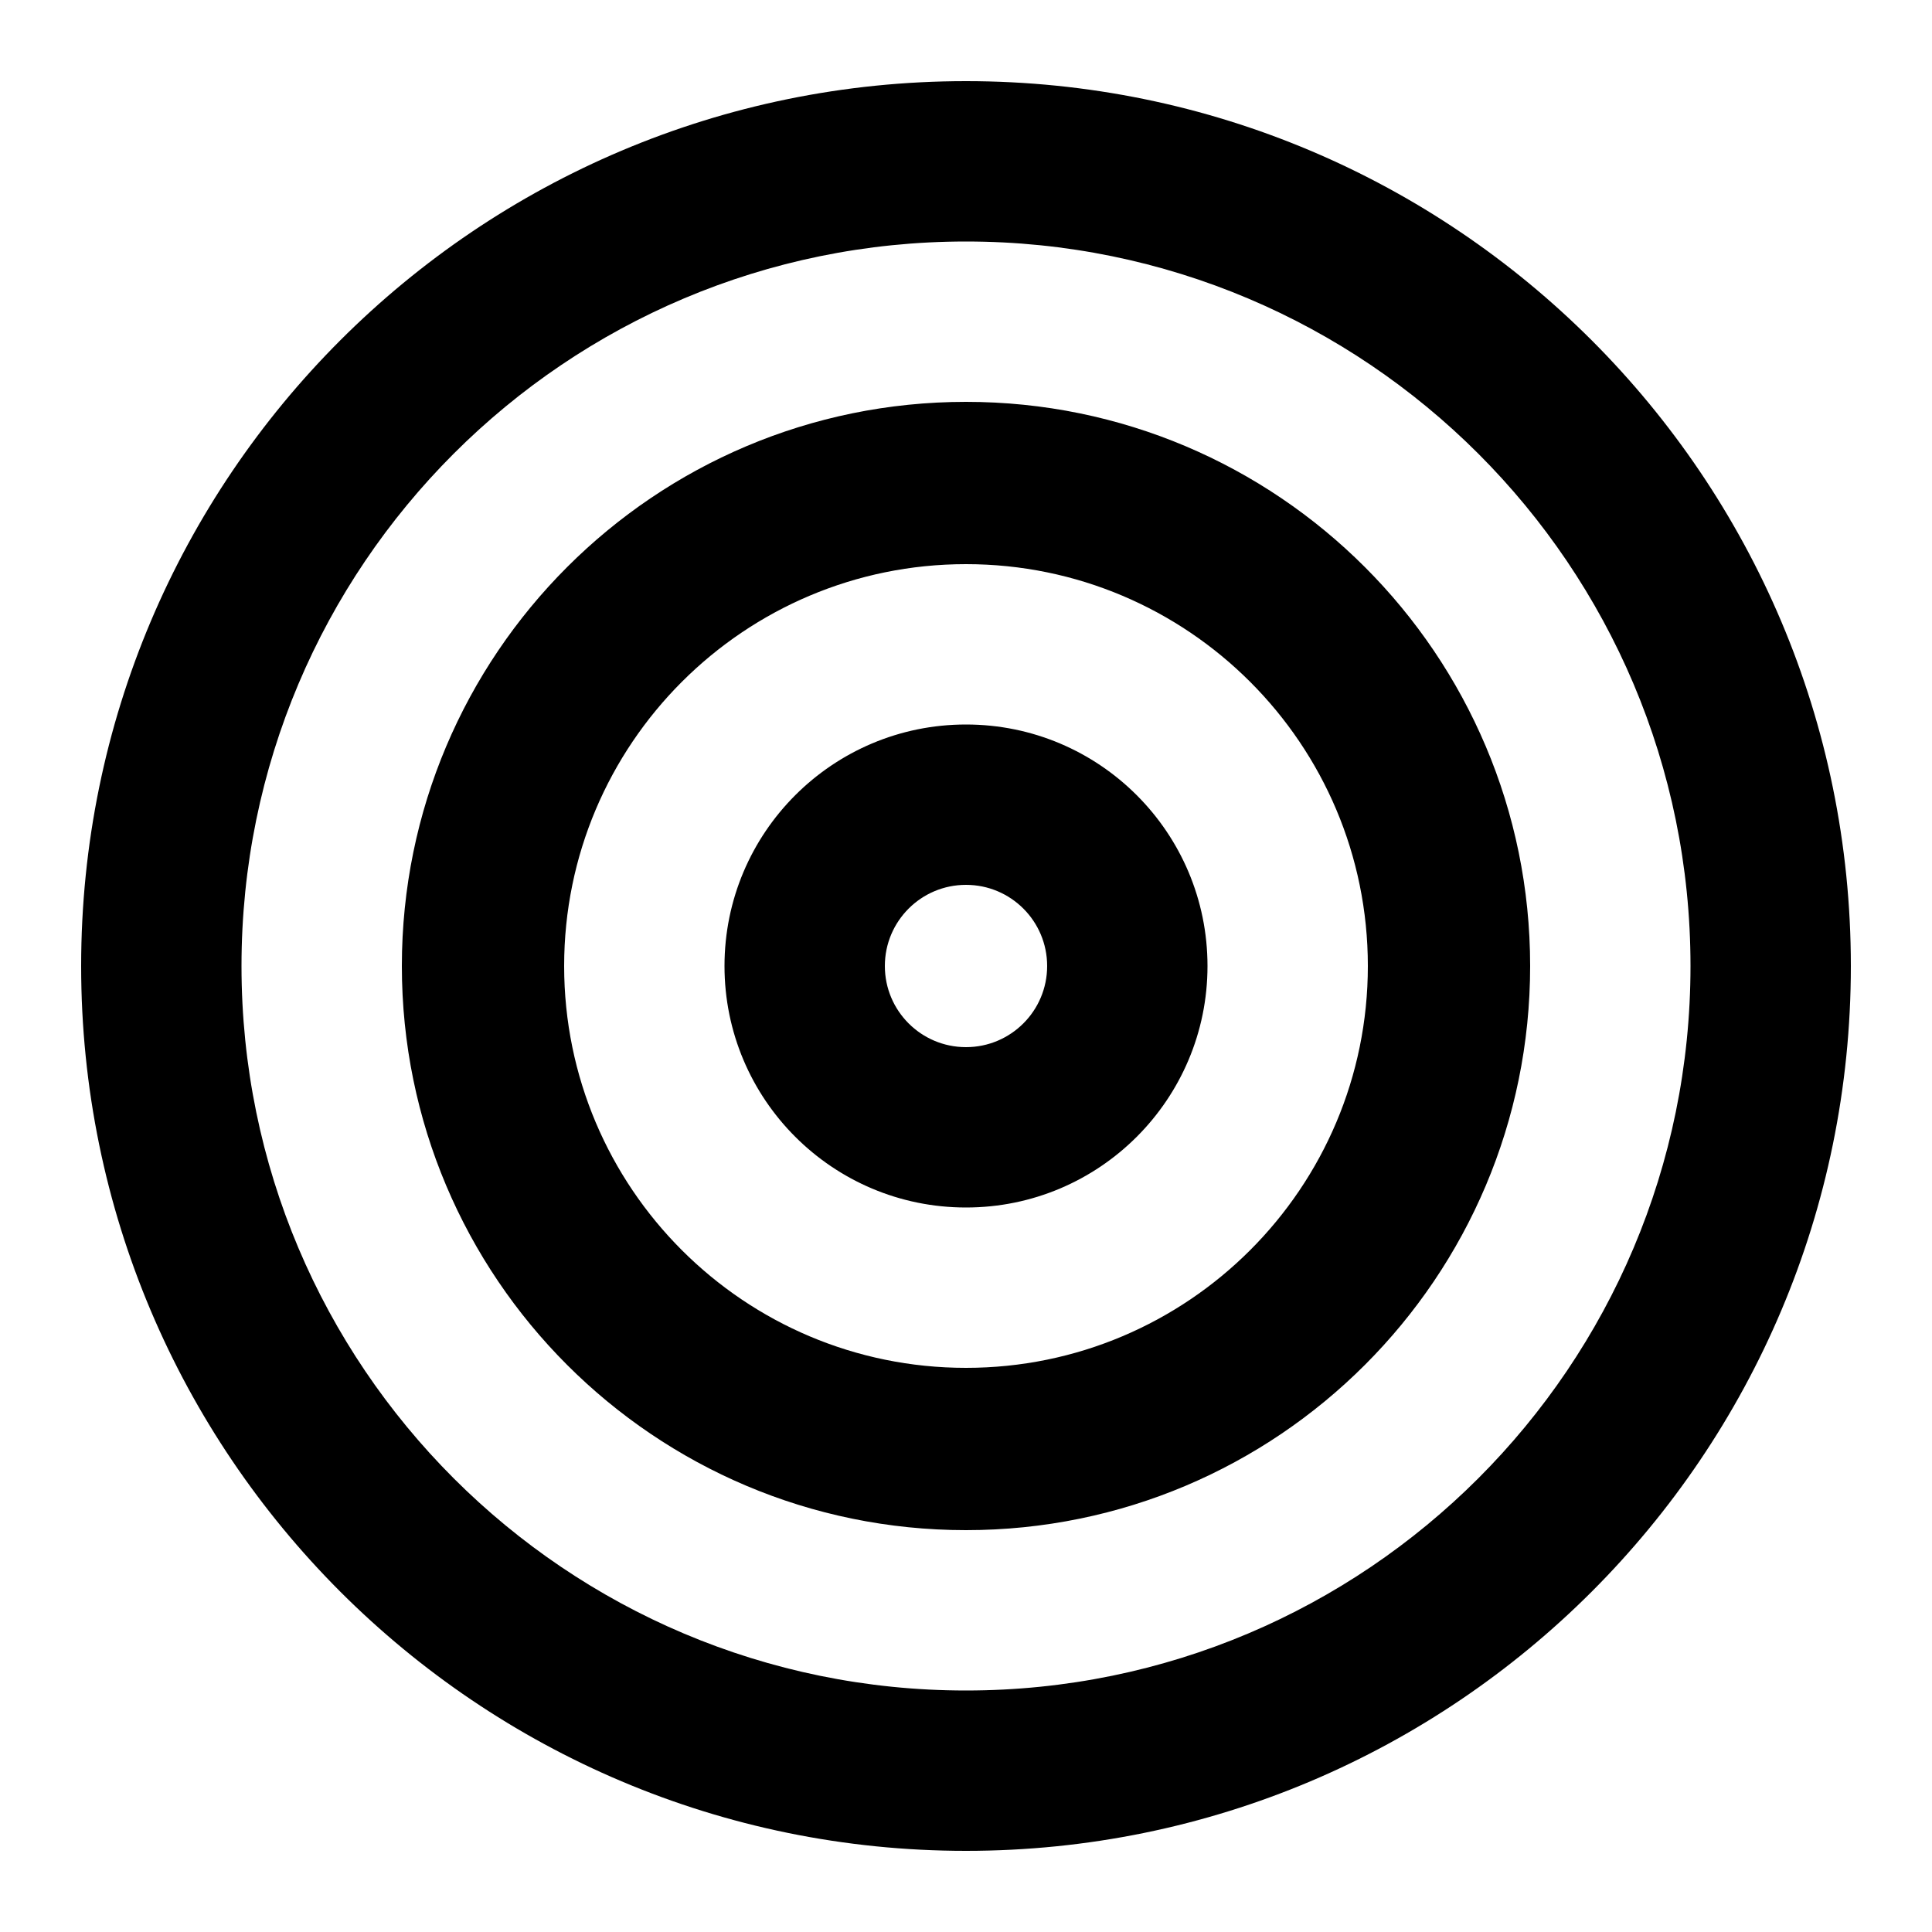 <svg xmlns="http://www.w3.org/2000/svg" width="24" height="24" viewBox="0 0 24 24">
<path d="M12 4.992c-3.87 0-7.008 3.138-7.008 7.008s3.138 7.008 7.008 7.008c3.87 0 7.008-3.138 7.008-7.008v0c0-3.87-3.138-7.008-7.008-7.008v0zM12 16.992c-2.757 0-4.992-2.235-4.992-4.992s2.235-4.992 4.992-4.992c2.757 0 4.992 2.235 4.992 4.992v0c0 2.757-2.235 4.992-4.992 4.992v0zM12 9c-1.657 0-3 1.343-3 3s1.343 3 3 3c1.657 0 3-1.343 3-3v0c0-1.657-1.343-3-3-3v0zM12 13.008c-0.557 0-1.008-0.451-1.008-1.008s0.451-1.008 1.008-1.008c0.557 0 1.008 0.451 1.008 1.008v0c0 0.557-0.451 1.008-1.008 1.008v0zM12 1.008c-6.071 0-10.992 4.921-10.992 10.992s4.921 10.992 10.992 10.992c6.071 0 10.992-4.921 10.992-10.992v0c0-6.071-4.921-10.992-10.992-10.992v0zM12 21c-4.971 0-9-4.029-9-9s4.029-9 9-9c4.971 0 9 4.029 9 9v0c0 4.971-4.029 9-9 9v0z"></path>
</svg>
